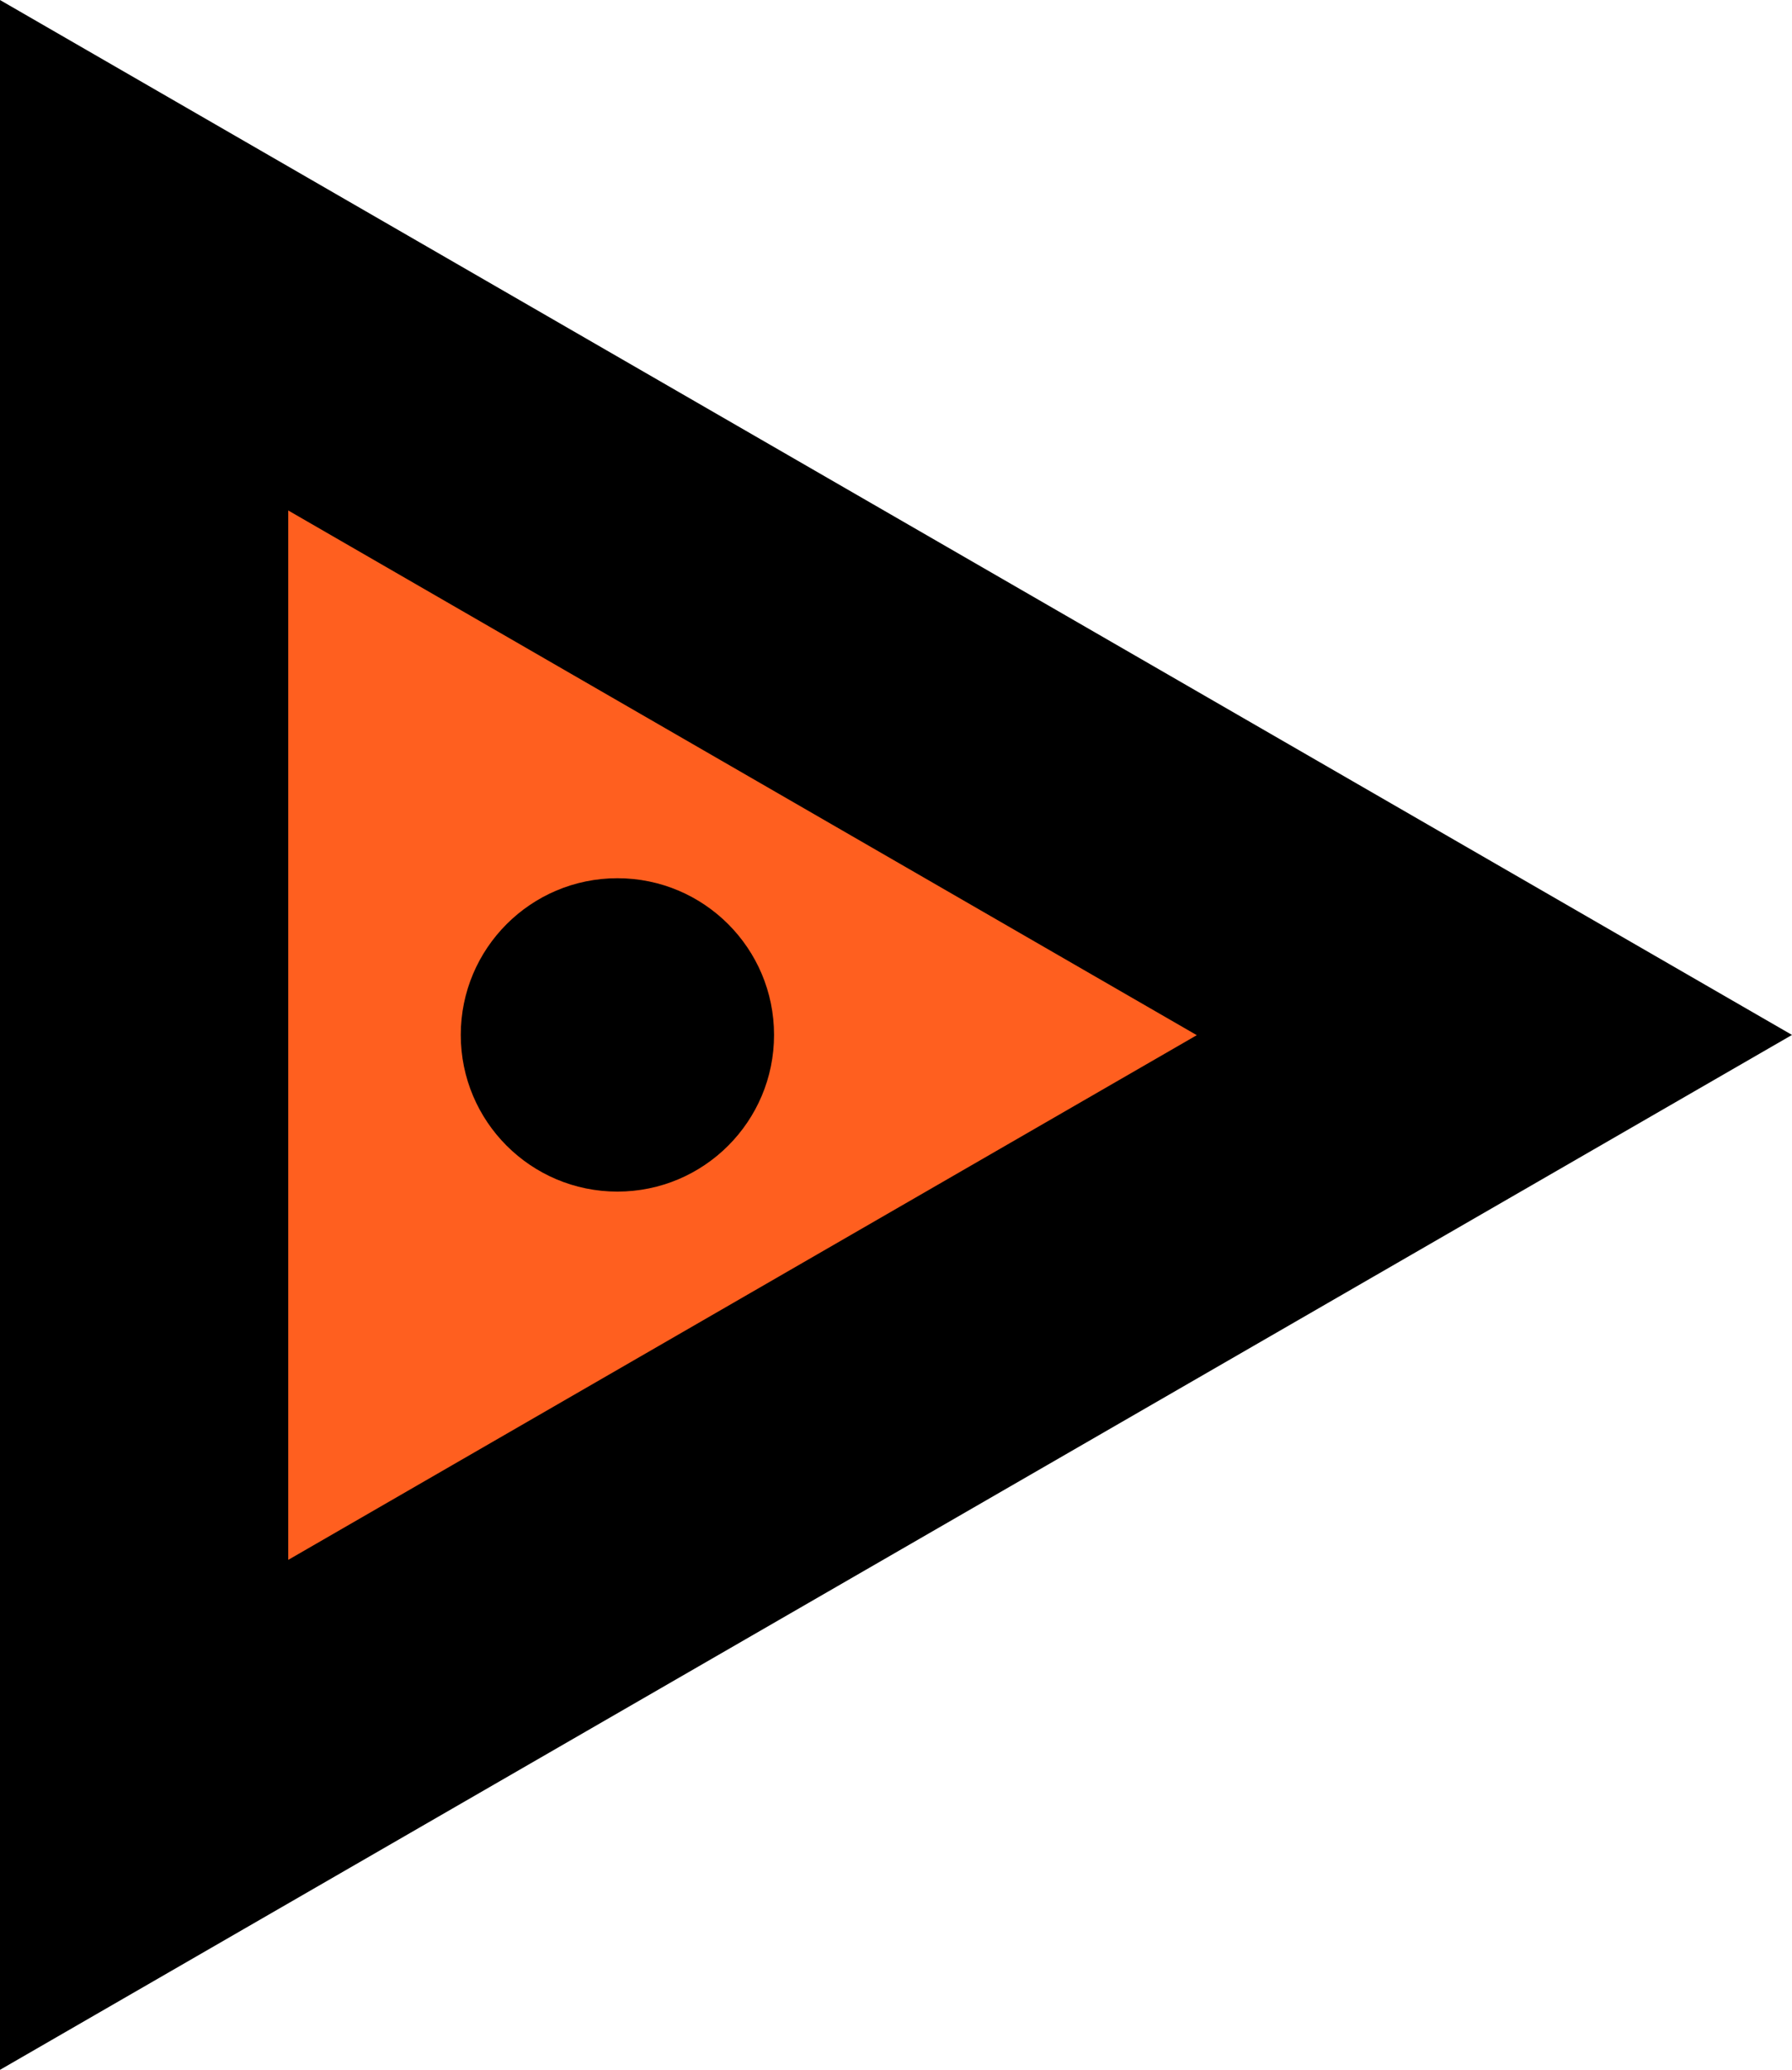 <?xml version="1.0" encoding="UTF-8" standalone="no"?>
<!-- Created with Inkscape (http://www.inkscape.org/) -->

<svg
   width="83.469mm"
   height="96.382mm"
   viewBox="0 0 83.469 96.382"
   version="1.1"
   id="svg1"
   xmlns="http://www.w3.org/2000/svg"
   xmlns:svg="http://www.w3.org/2000/svg">
  <defs
     id="defs1" />
  <g
     id="layer1"
     transform="translate(-63.266,-56.809)">
    <g
       id="g14"
       transform="translate(0,3.104)">
      <path
         style="fill:#000000;stroke-width:1.572;stroke-linejoin:round"
         id="path4"
         d="M 56.579,143.631 104.77,60.162 152.96,143.631 Z"
         transform="rotate(90,104.885,102.012)" />
      <path
         style="fill:#ff5f1f;fill-opacity:1;stroke-width:1.572;stroke-linejoin:round"
         id="path4-0"
         d="M 56.579,143.631 104.77,60.162 152.96,143.631 Z"
         transform="matrix(0,0.507,-0.507,0,149.513,48.79)" />
      <circle
         style="fill:#000000;stroke-width:1.572;stroke-linejoin:round"
         id="path11"
         cx="101.896"
         cy="-92.024"
         r="7.296"
         transform="rotate(90)" />
    </g>
  </g>
</svg>
